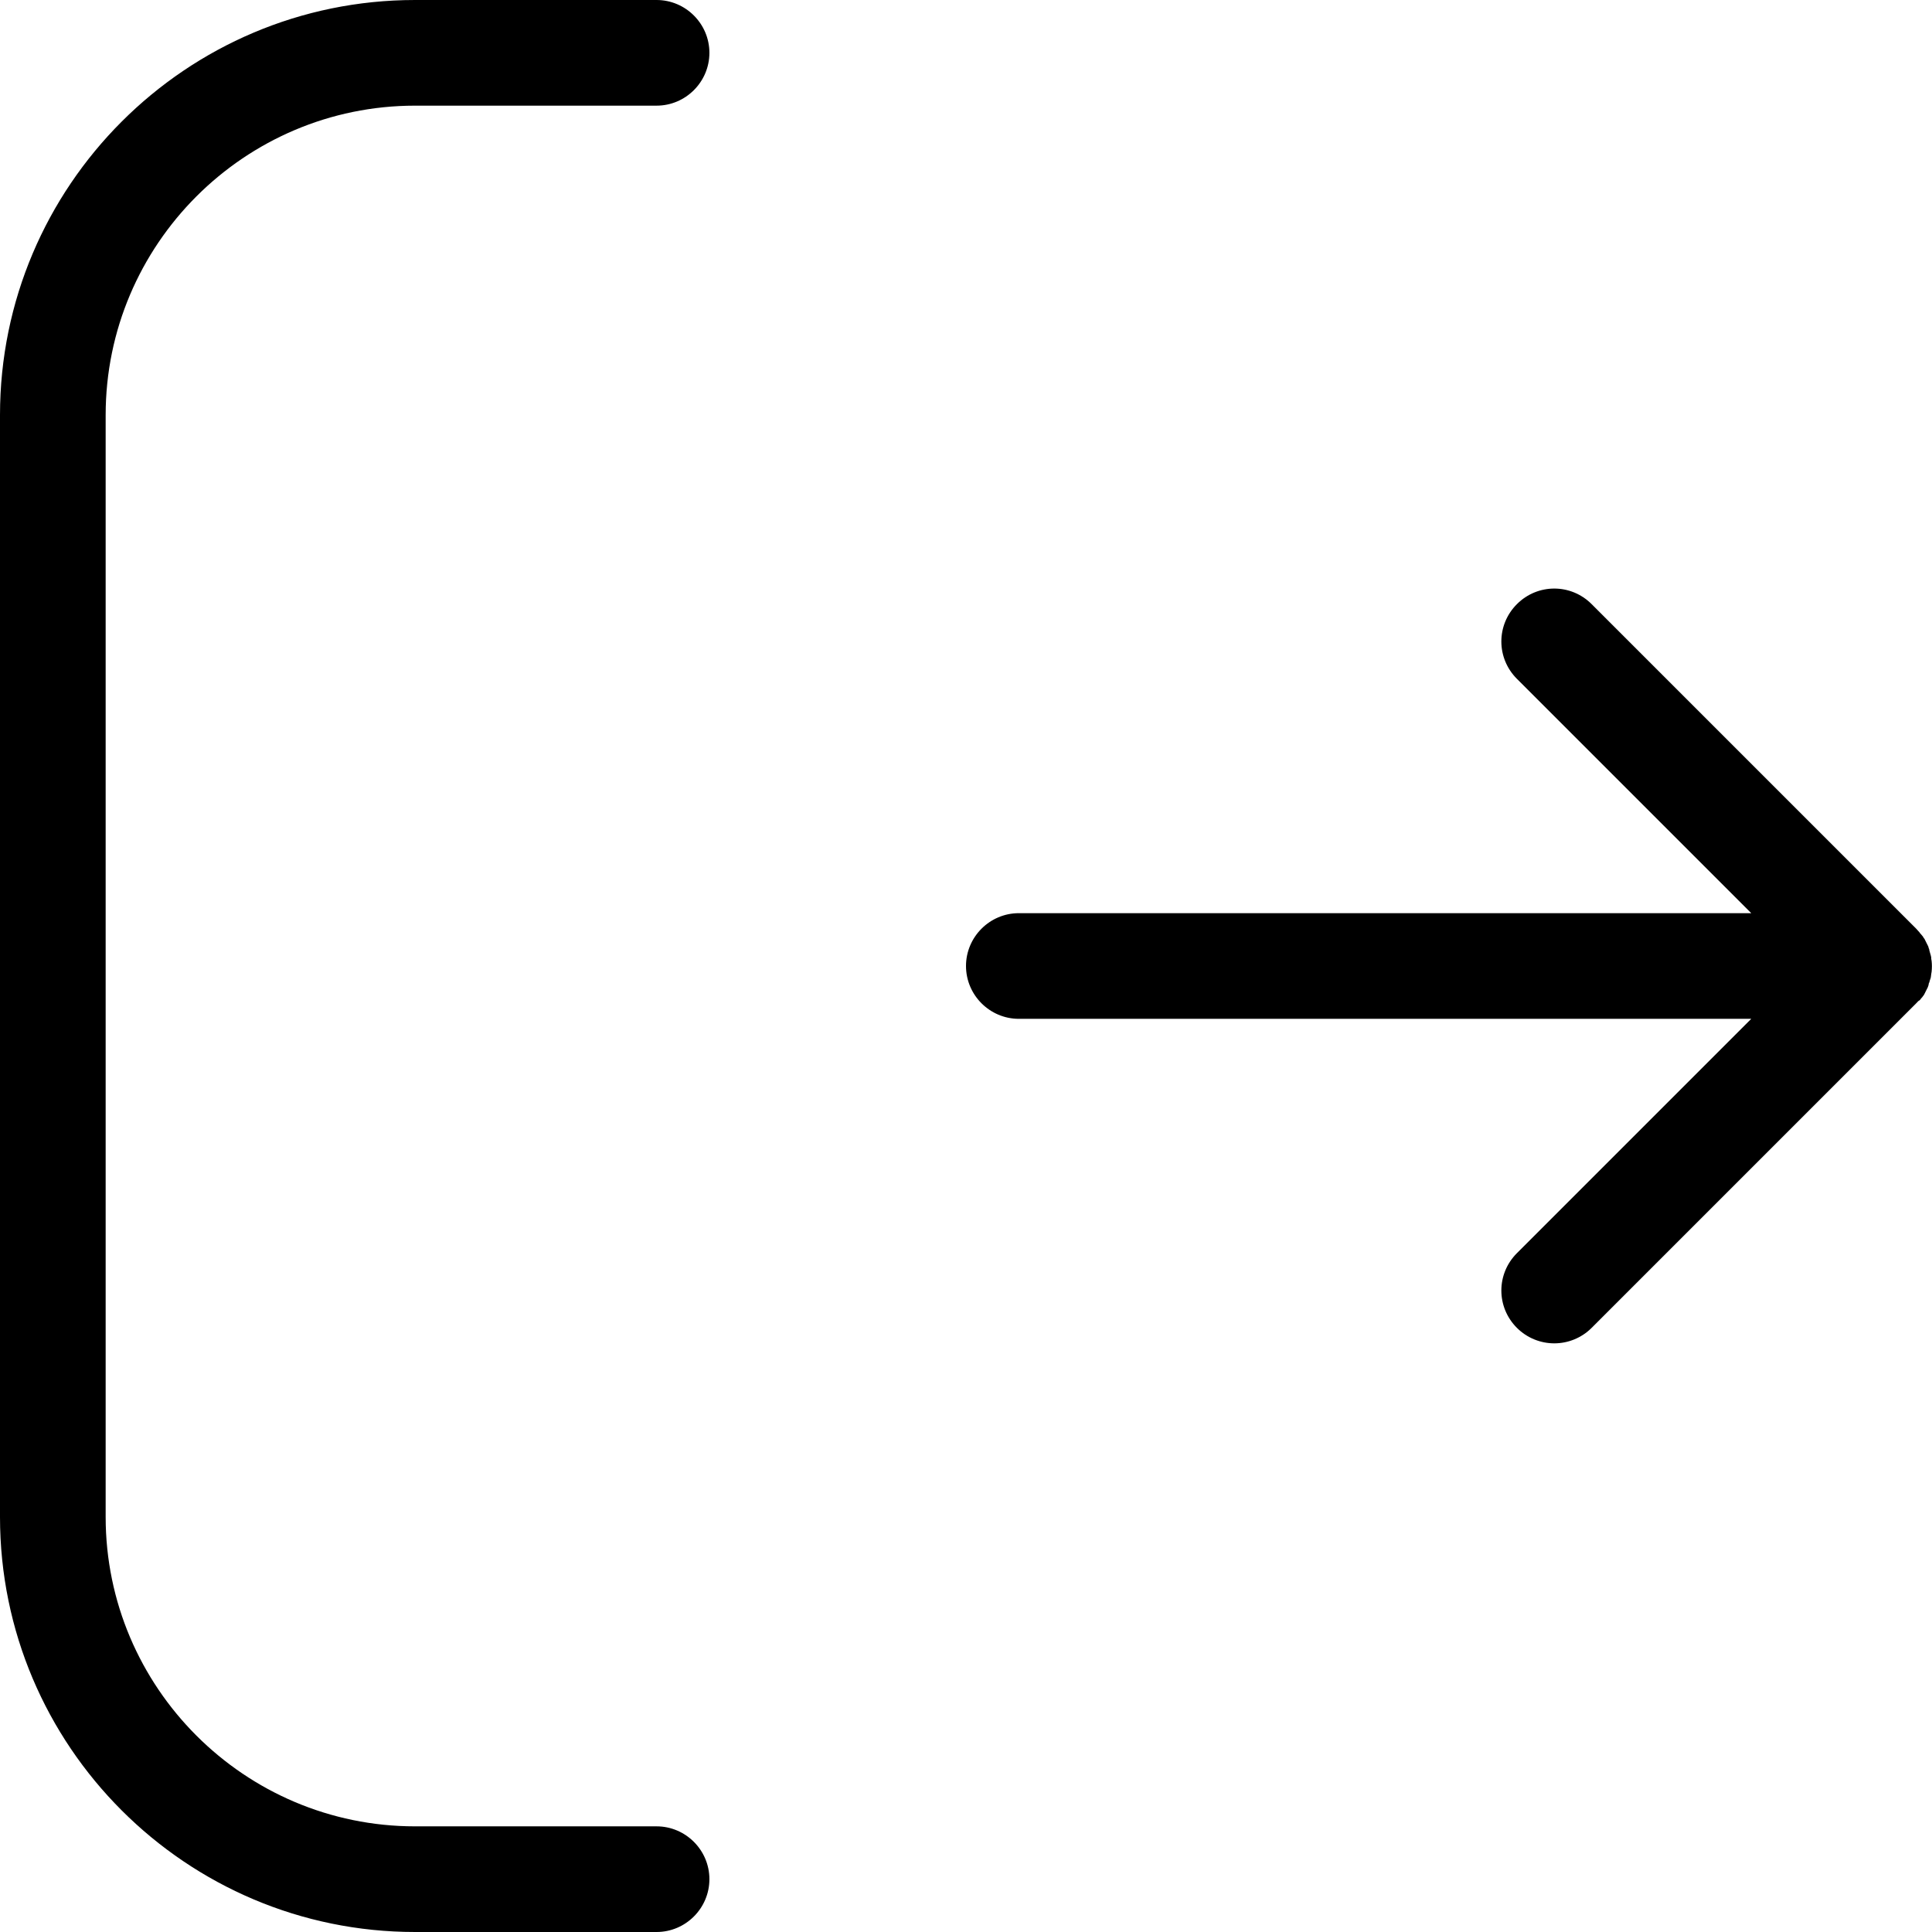 <svg version="1.1" xmlns="http://www.w3.org/2000/svg" x="0px" y="0px"
     viewBox="0 0 512 512" style="enable-background:new 0 0 512 512;" xml:space="preserve">
<path d="M507.8,265.9l-86,86c-2.7,2.7-6.3,4.1-9.9,4.1s-7.2-1.4-9.9-4.1c-5.5-5.5-5.5-14.3,0-19.8l62.1-62.1H270
	c-7.7,0-14-6.3-14-14s6.3-14,14-14h194.1L402,179.9c-5.5-5.5-5.5-14.3,0-19.8s14.3-5.5,19.8,0l86,86c0.3,0.3,0.6,0.7,0.9,1
	c0.1,0.2,0.2,0.3,0.4,0.5c0.2,0.2,0.3,0.4,0.5,0.6c0.1,0.2,0.2,0.4,0.4,0.6c0.1,0.2,0.2,0.4,0.3,0.6c0.1,0.2,0.2,0.4,0.3,0.6
	c0.1,0.2,0.2,0.4,0.3,0.6c0.1,0.2,0.2,0.4,0.2,0.6c0.1,0.2,0.2,0.4,0.2,0.7c0.1,0.2,0.1,0.4,0.2,0.7c0.1,0.2,0.1,0.4,0.2,0.7
	c0.1,0.3,0.1,0.5,0.1,0.8c0,0.2,0.1,0.4,0.1,0.6c0.1,0.9,0.1,1.8,0,2.8c0,0.2-0.1,0.4-0.1,0.6c0,0.3-0.1,0.5-0.1,0.8
	c0,0.2-0.1,0.4-0.2,0.7c-0.1,0.2-0.1,0.4-0.2,0.7c-0.1,0.2-0.2,0.4-0.2,0.7c-0.1,0.2-0.1,0.4-0.2,0.6s-0.2,0.4-0.3,0.6
	c-0.1,0.2-0.2,0.4-0.3,0.6c-0.1,0.2-0.2,0.4-0.3,0.6c-0.1,0.2-0.2,0.4-0.4,0.6c-0.1,0.2-0.3,0.4-0.5,0.6c-0.1,0.2-0.2,0.3-0.4,0.5
	C508.4,265.2,508.1,265.6,507.8,265.9z M188,498c0-7.7-6.3-14-14-14h-64c-45.2,0-82-36.8-82-82V110c0-45.2,36.8-82,82-82h64
	c7.7,0,14-6.3,14-14s-6.3-14-14-14h-64C49.3,0,0,49.3,0,110v292c0,60.7,49.3,110,110,110h64C181.7,512,188,505.7,188,498z"/>
</svg>
